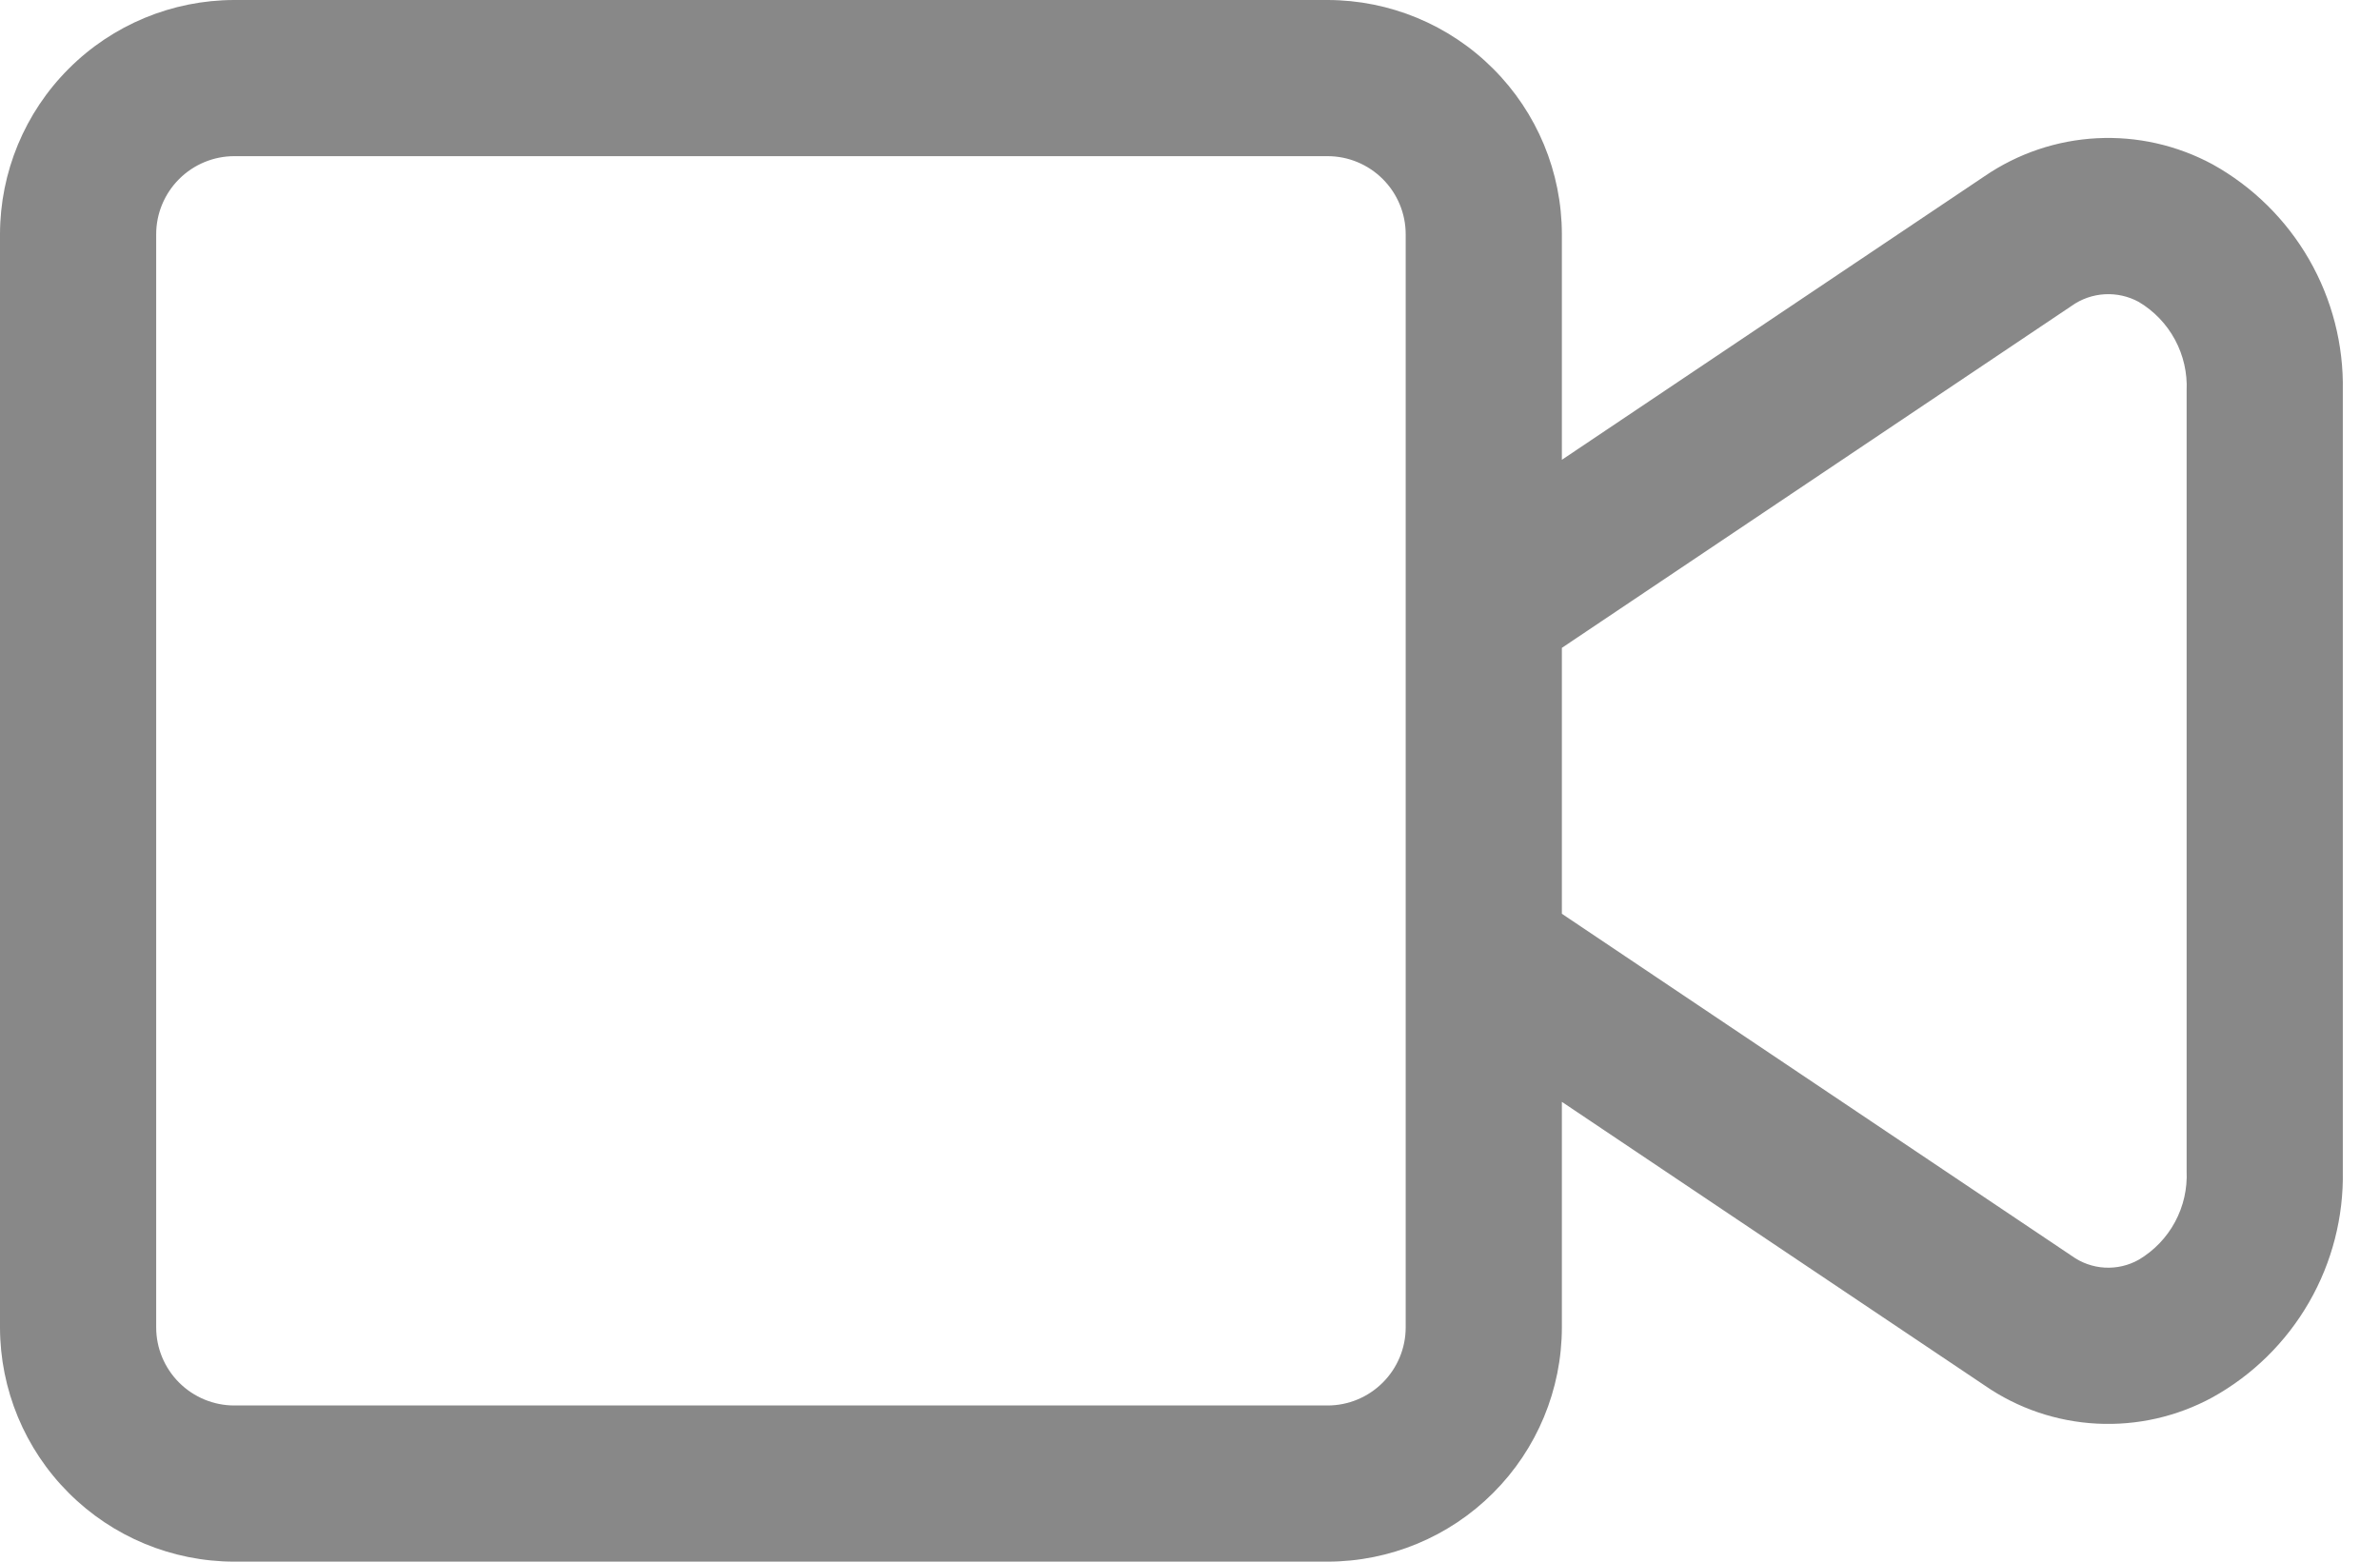 <svg width="32" height="21" viewBox="0 0 32 21" fill="none" xmlns="http://www.w3.org/2000/svg">
<path d="M29.747 2.209C29.27 1.952 28.733 1.831 28.193 1.859C27.652 1.887 27.13 2.064 26.684 2.369L21 6.183V3.15C20.999 2.315 20.667 1.514 20.076 0.924C19.486 0.333 18.685 0.001 17.85 0H3.15C2.315 0.001 1.514 0.333 0.924 0.924C0.333 1.514 0.001 2.315 0 3.15V17.85C0.001 18.685 0.333 19.486 0.924 20.076C1.514 20.667 2.315 20.999 3.15 21H17.85C18.685 20.999 19.486 20.667 20.076 20.076C20.667 19.486 20.999 18.685 21 17.85V14.817L26.685 18.631C27.13 18.939 27.652 19.116 28.193 19.144C28.733 19.172 29.271 19.05 29.747 18.791C30.288 18.491 30.737 18.049 31.046 17.512C31.355 16.976 31.512 16.365 31.5 15.746V5.254C31.512 4.635 31.355 4.025 31.046 3.488C30.737 2.952 30.288 2.509 29.747 2.209ZM18.9 17.85C18.9 18.128 18.789 18.395 18.592 18.592C18.395 18.789 18.128 18.9 17.85 18.9H3.15C2.872 18.9 2.605 18.789 2.408 18.592C2.211 18.395 2.1 18.128 2.1 17.85V3.15C2.1 2.872 2.211 2.605 2.408 2.408C2.605 2.211 2.872 2.1 3.15 2.1H17.85C18.128 2.1 18.395 2.211 18.592 2.408C18.789 2.605 18.9 2.872 18.9 3.15V17.85ZM29.4 15.746C29.411 15.984 29.358 16.221 29.244 16.432C29.131 16.642 28.963 16.817 28.758 16.939C28.618 17.018 28.459 17.055 28.299 17.046C28.139 17.037 27.985 16.982 27.855 16.888L21 12.288V8.712L27.854 4.113C27.984 4.02 28.139 3.966 28.299 3.957C28.459 3.948 28.618 3.984 28.758 4.061C28.963 4.183 29.131 4.359 29.244 4.569C29.357 4.779 29.411 5.016 29.4 5.254V15.746Z" fill="#888888"/>
</svg>
